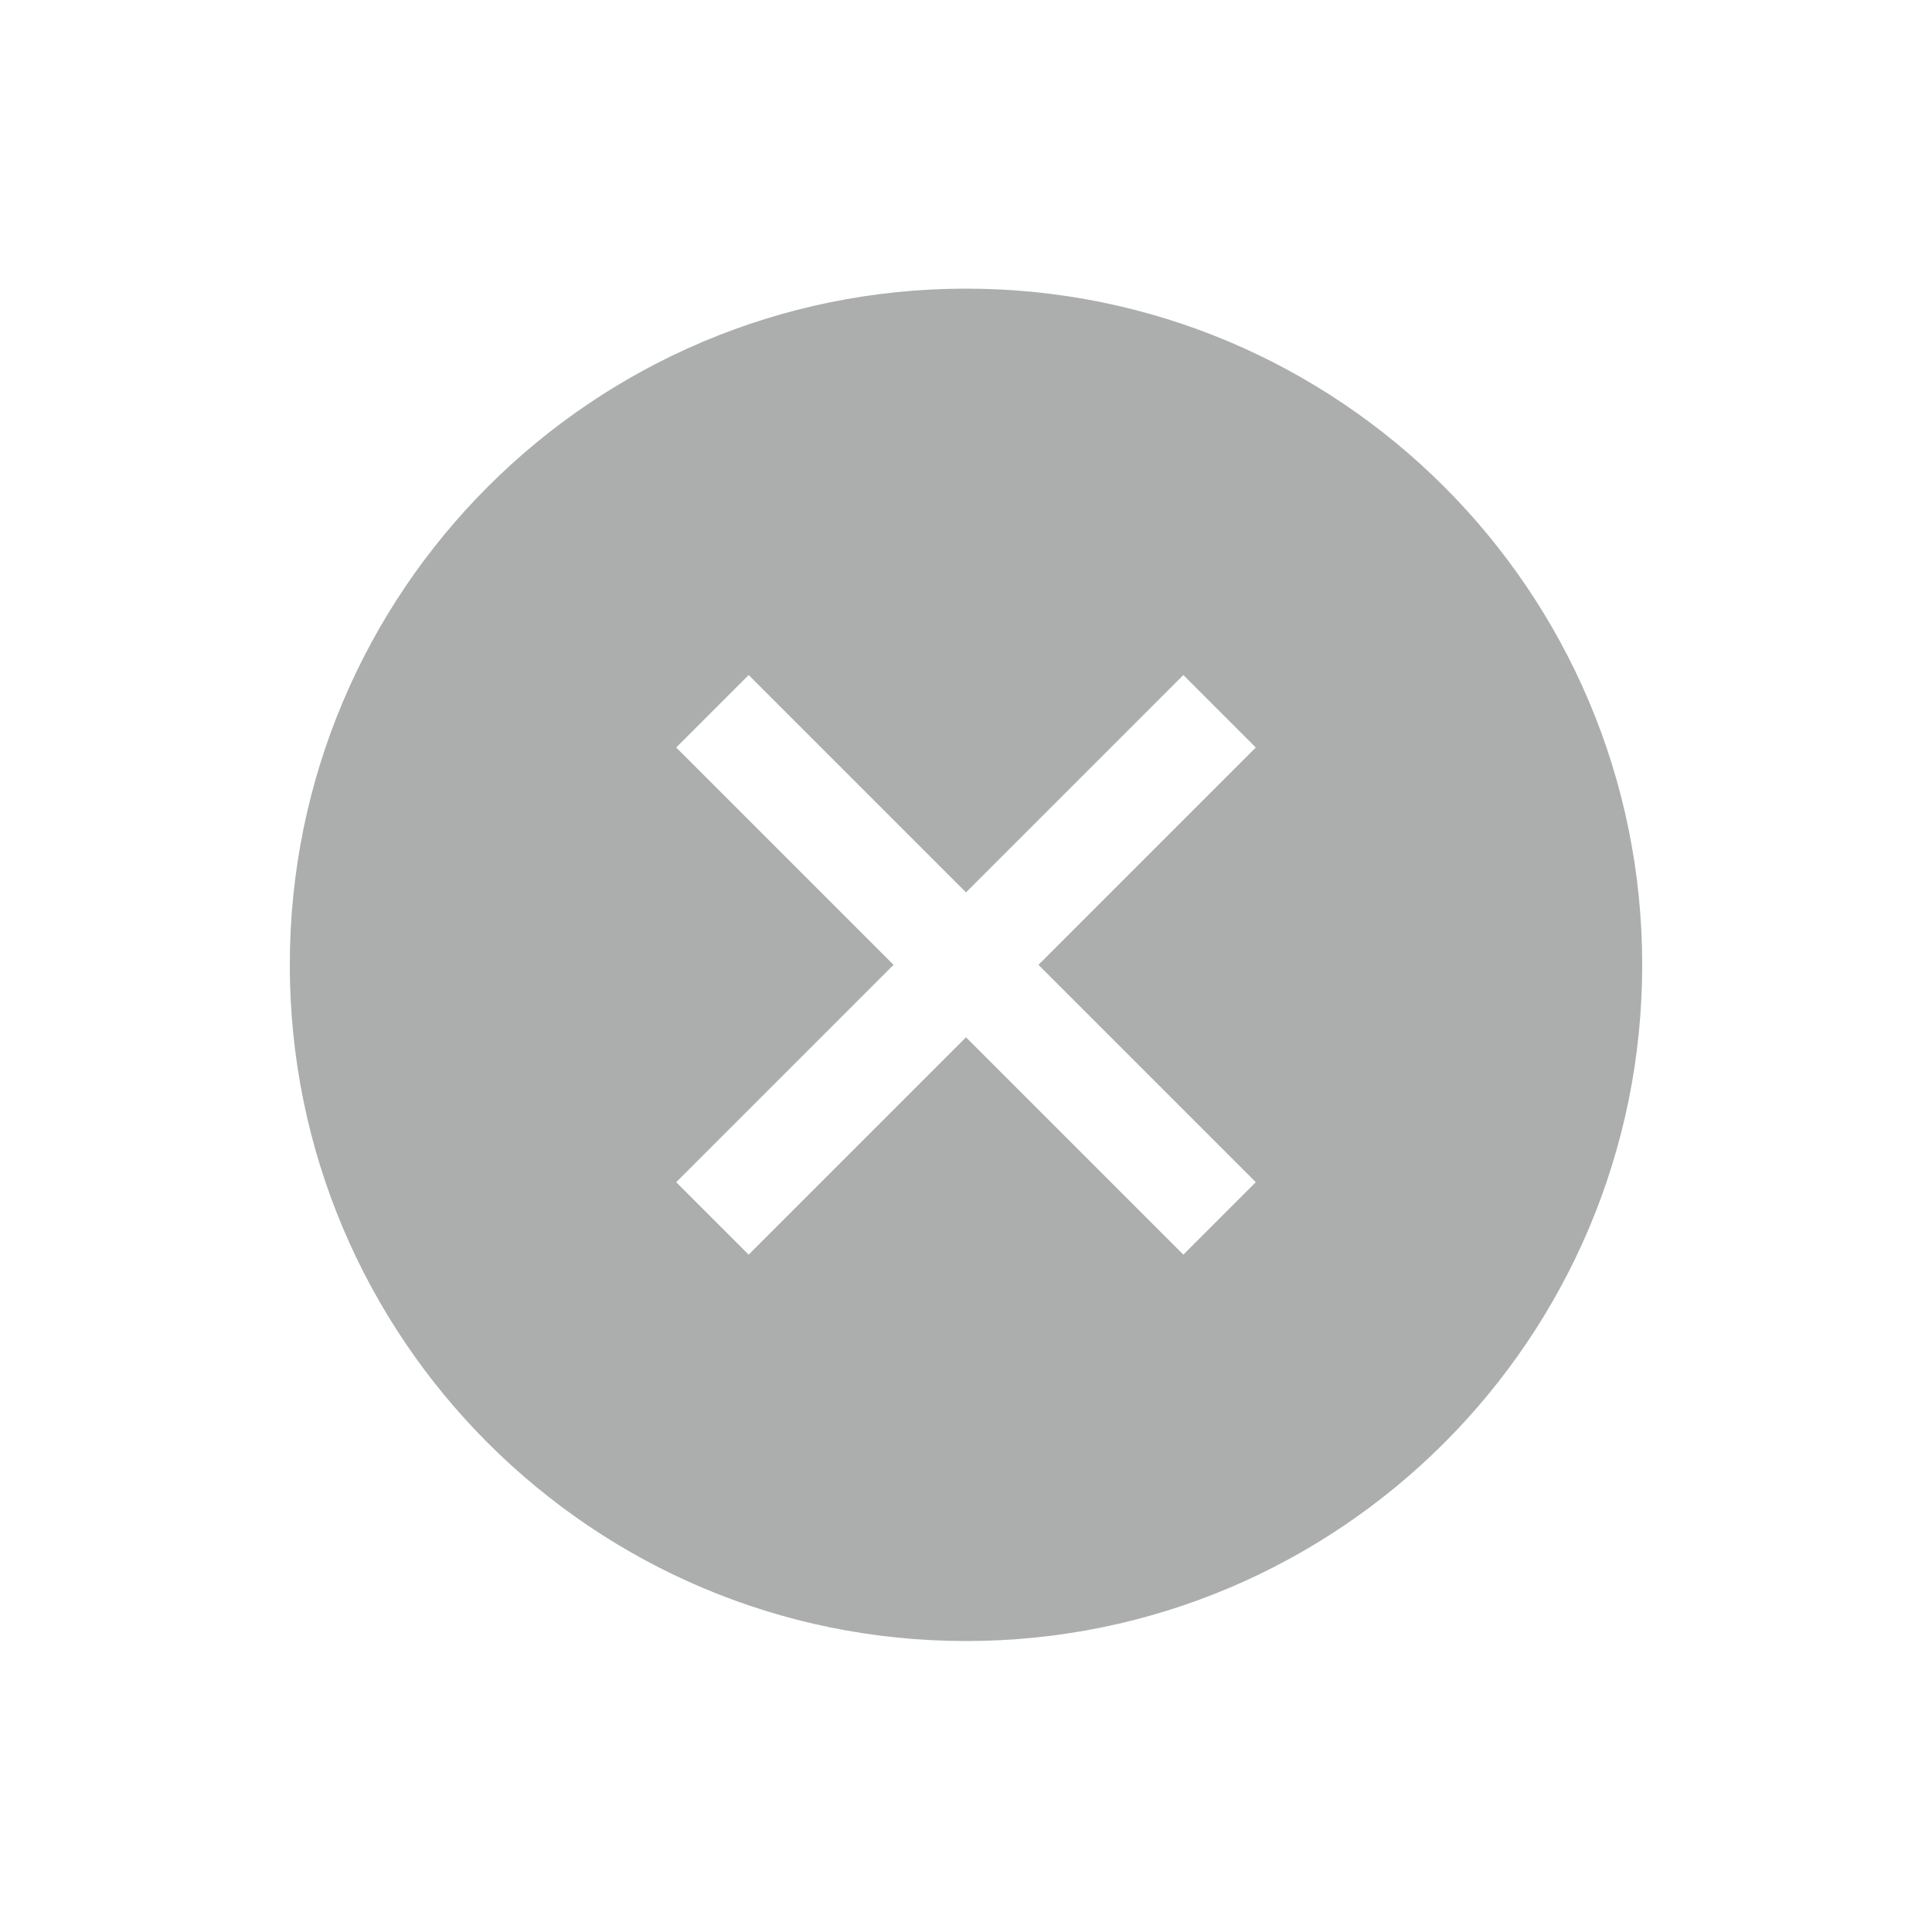 <?xml version="1.0" encoding="UTF-8"?>
<svg width="20px" height="20px" viewBox="0 0 20 20" version="1.1" xmlns="http://www.w3.org/2000/svg" xmlns:xlink="http://www.w3.org/1999/xlink">
    <!-- Generator: Sketch 45.1 (43504) - http://www.bohemiancoding.com/sketch -->
    <title>unsel0</title>
    <desc>Created with Sketch.</desc>
    <defs></defs>
    <g id="Page-1" stroke="none" stroke-width="1" fill="none" fill-rule="evenodd">
        <g id="unsel0" transform="translate(3, 2)" fill-rule="nonzero" fill="#ACADAD">
            <path d="M7,14.988 C3.134,14.988 0,11.854 0,7.988 C0,4.122 3.134,0.988 7,0.988 C10.866,0.988 14,4.122 14,7.988 C14,11.854 10.866,14.988 7,14.988 Z M10,5.738 L9.25,4.988 L7,7.238 L4.75,4.988 L4,5.738 L6.25,7.988 L4,10.238 L4.75,10.988 L7,8.738 L9.25,10.988 L10,10.238 L7.75,7.988 L10,5.738 Z" id="Shape"></path>
        </g>
    </g>
</svg>
